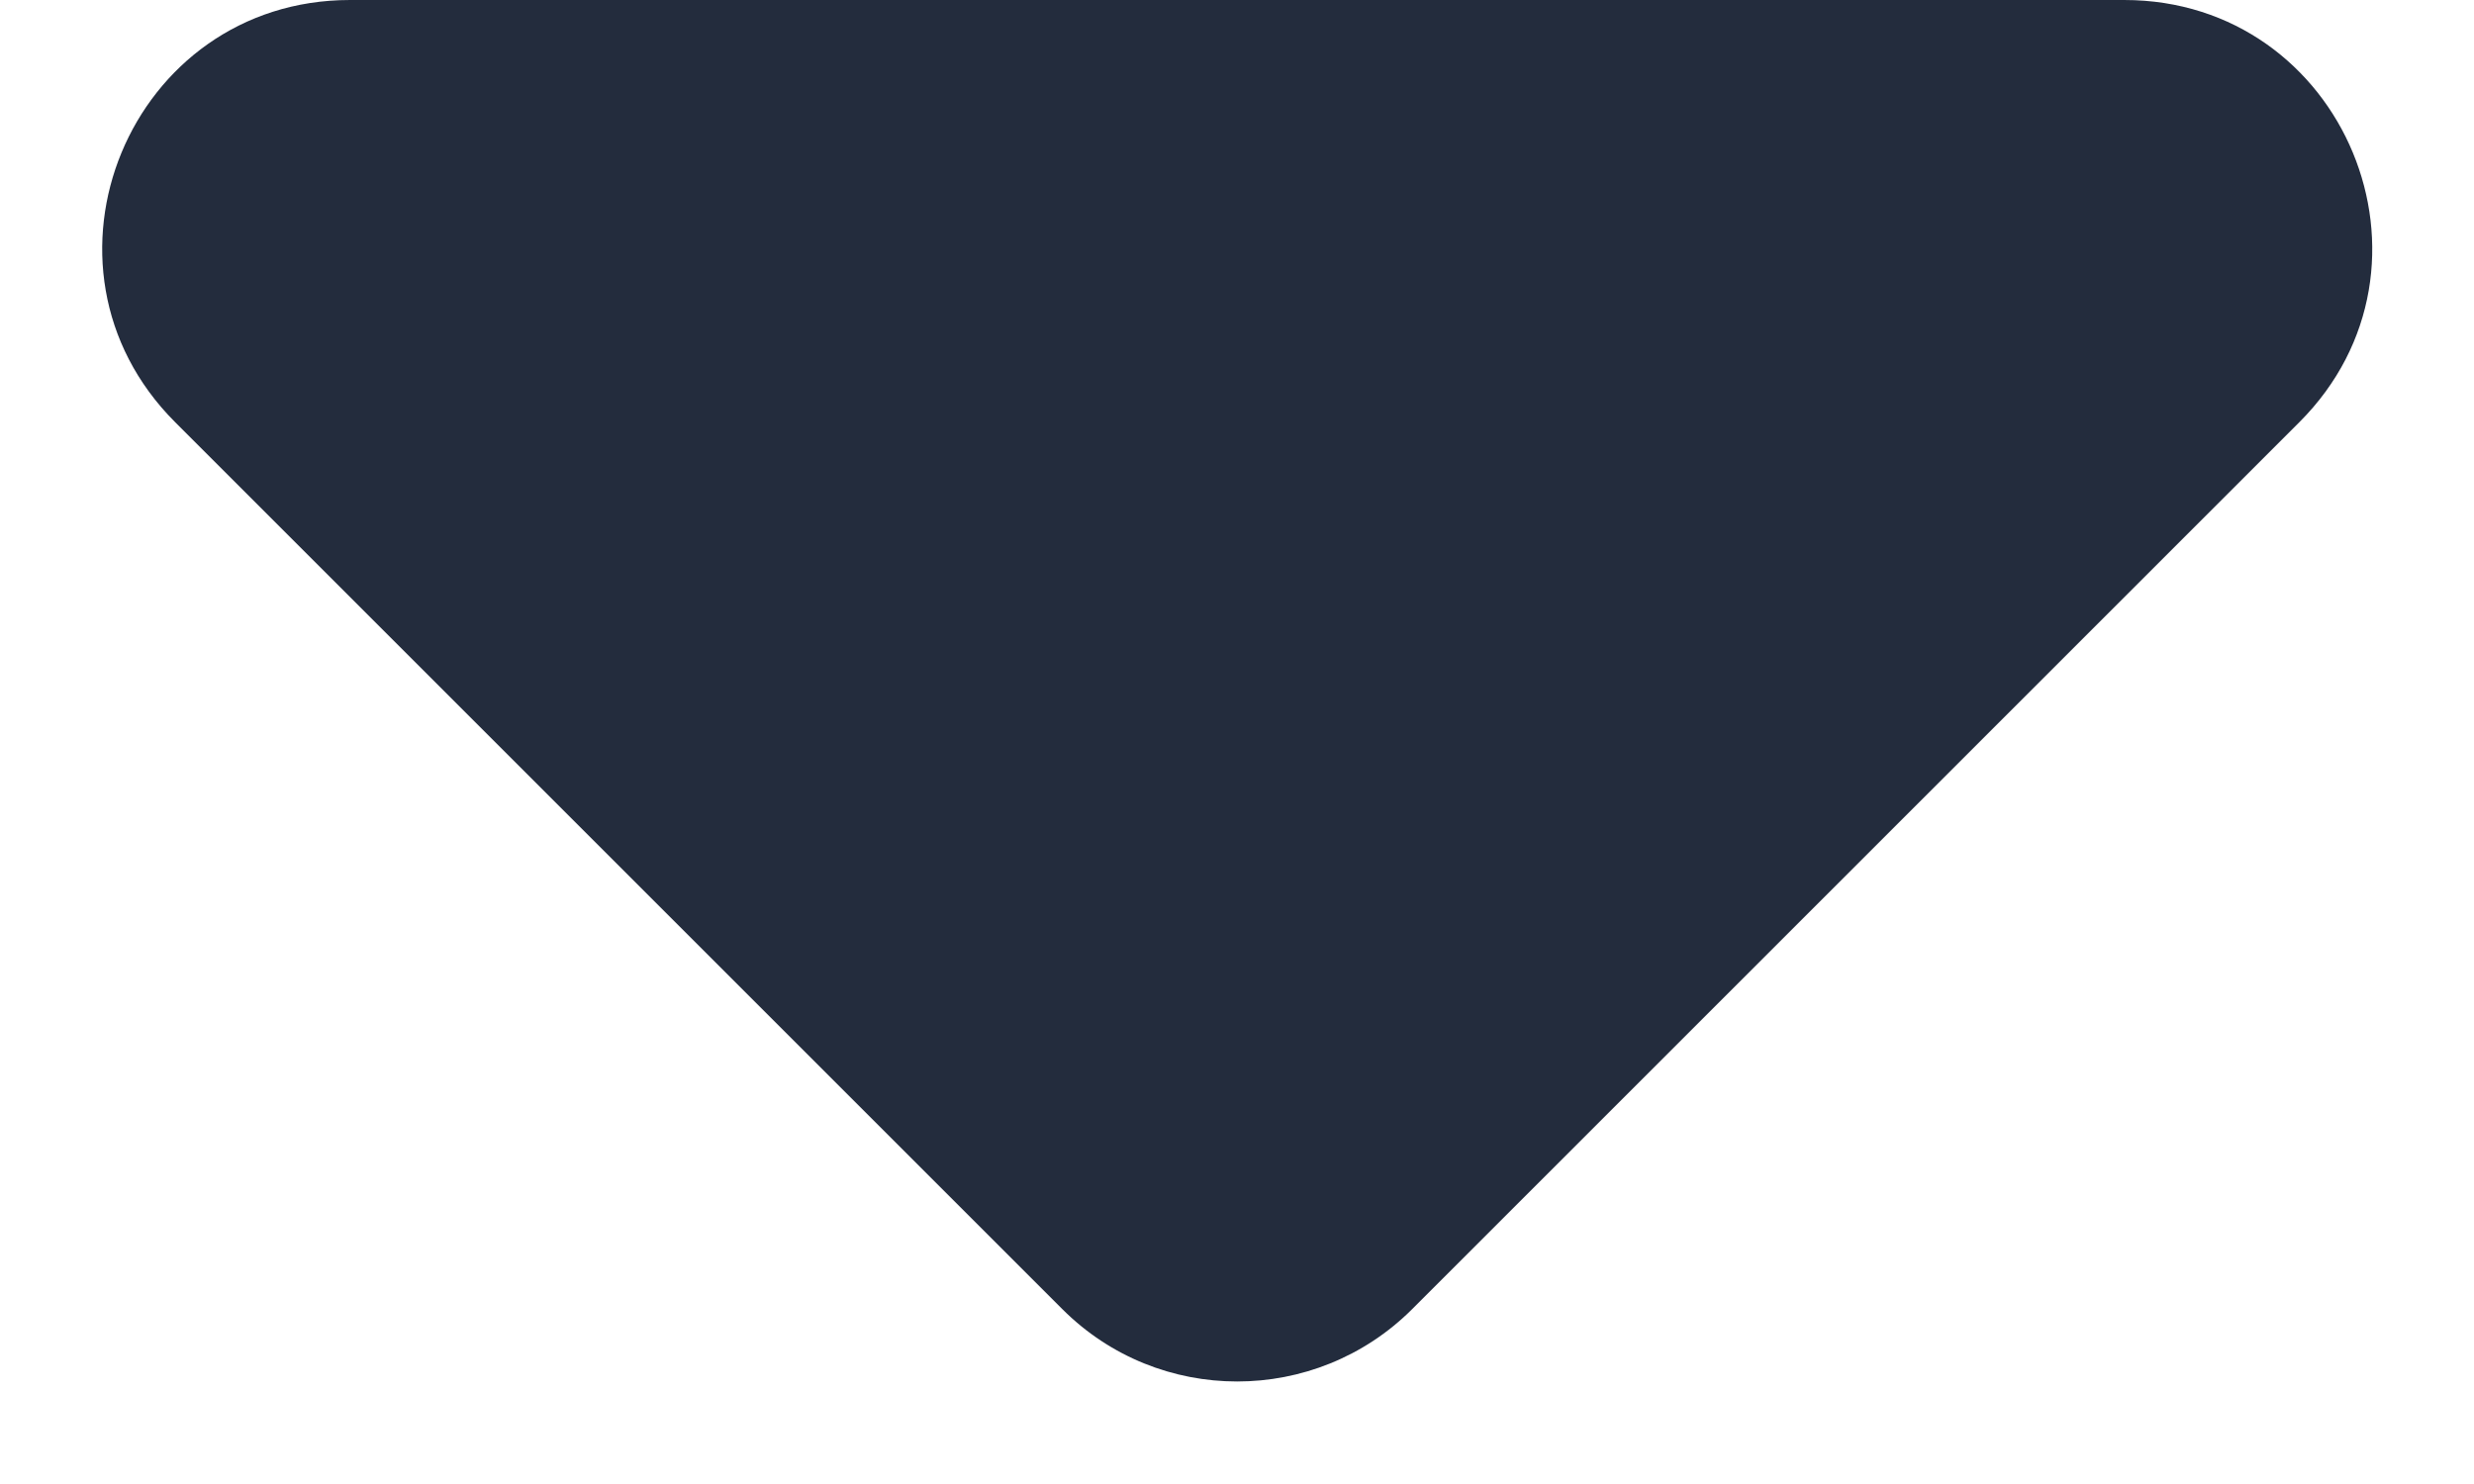<svg width="10" height="6" viewBox="0 0 10 6" fill="none" xmlns="http://www.w3.org/2000/svg">
<path d="M8.586 0H1.415C0.524 0 0.078 1.077 0.708 1.707L4.294 5.293C4.684 5.683 5.317 5.683 5.708 5.293L9.294 1.707C9.924 1.077 9.477 0 8.586 0Z" fill="#232C3D"/>
</svg>
